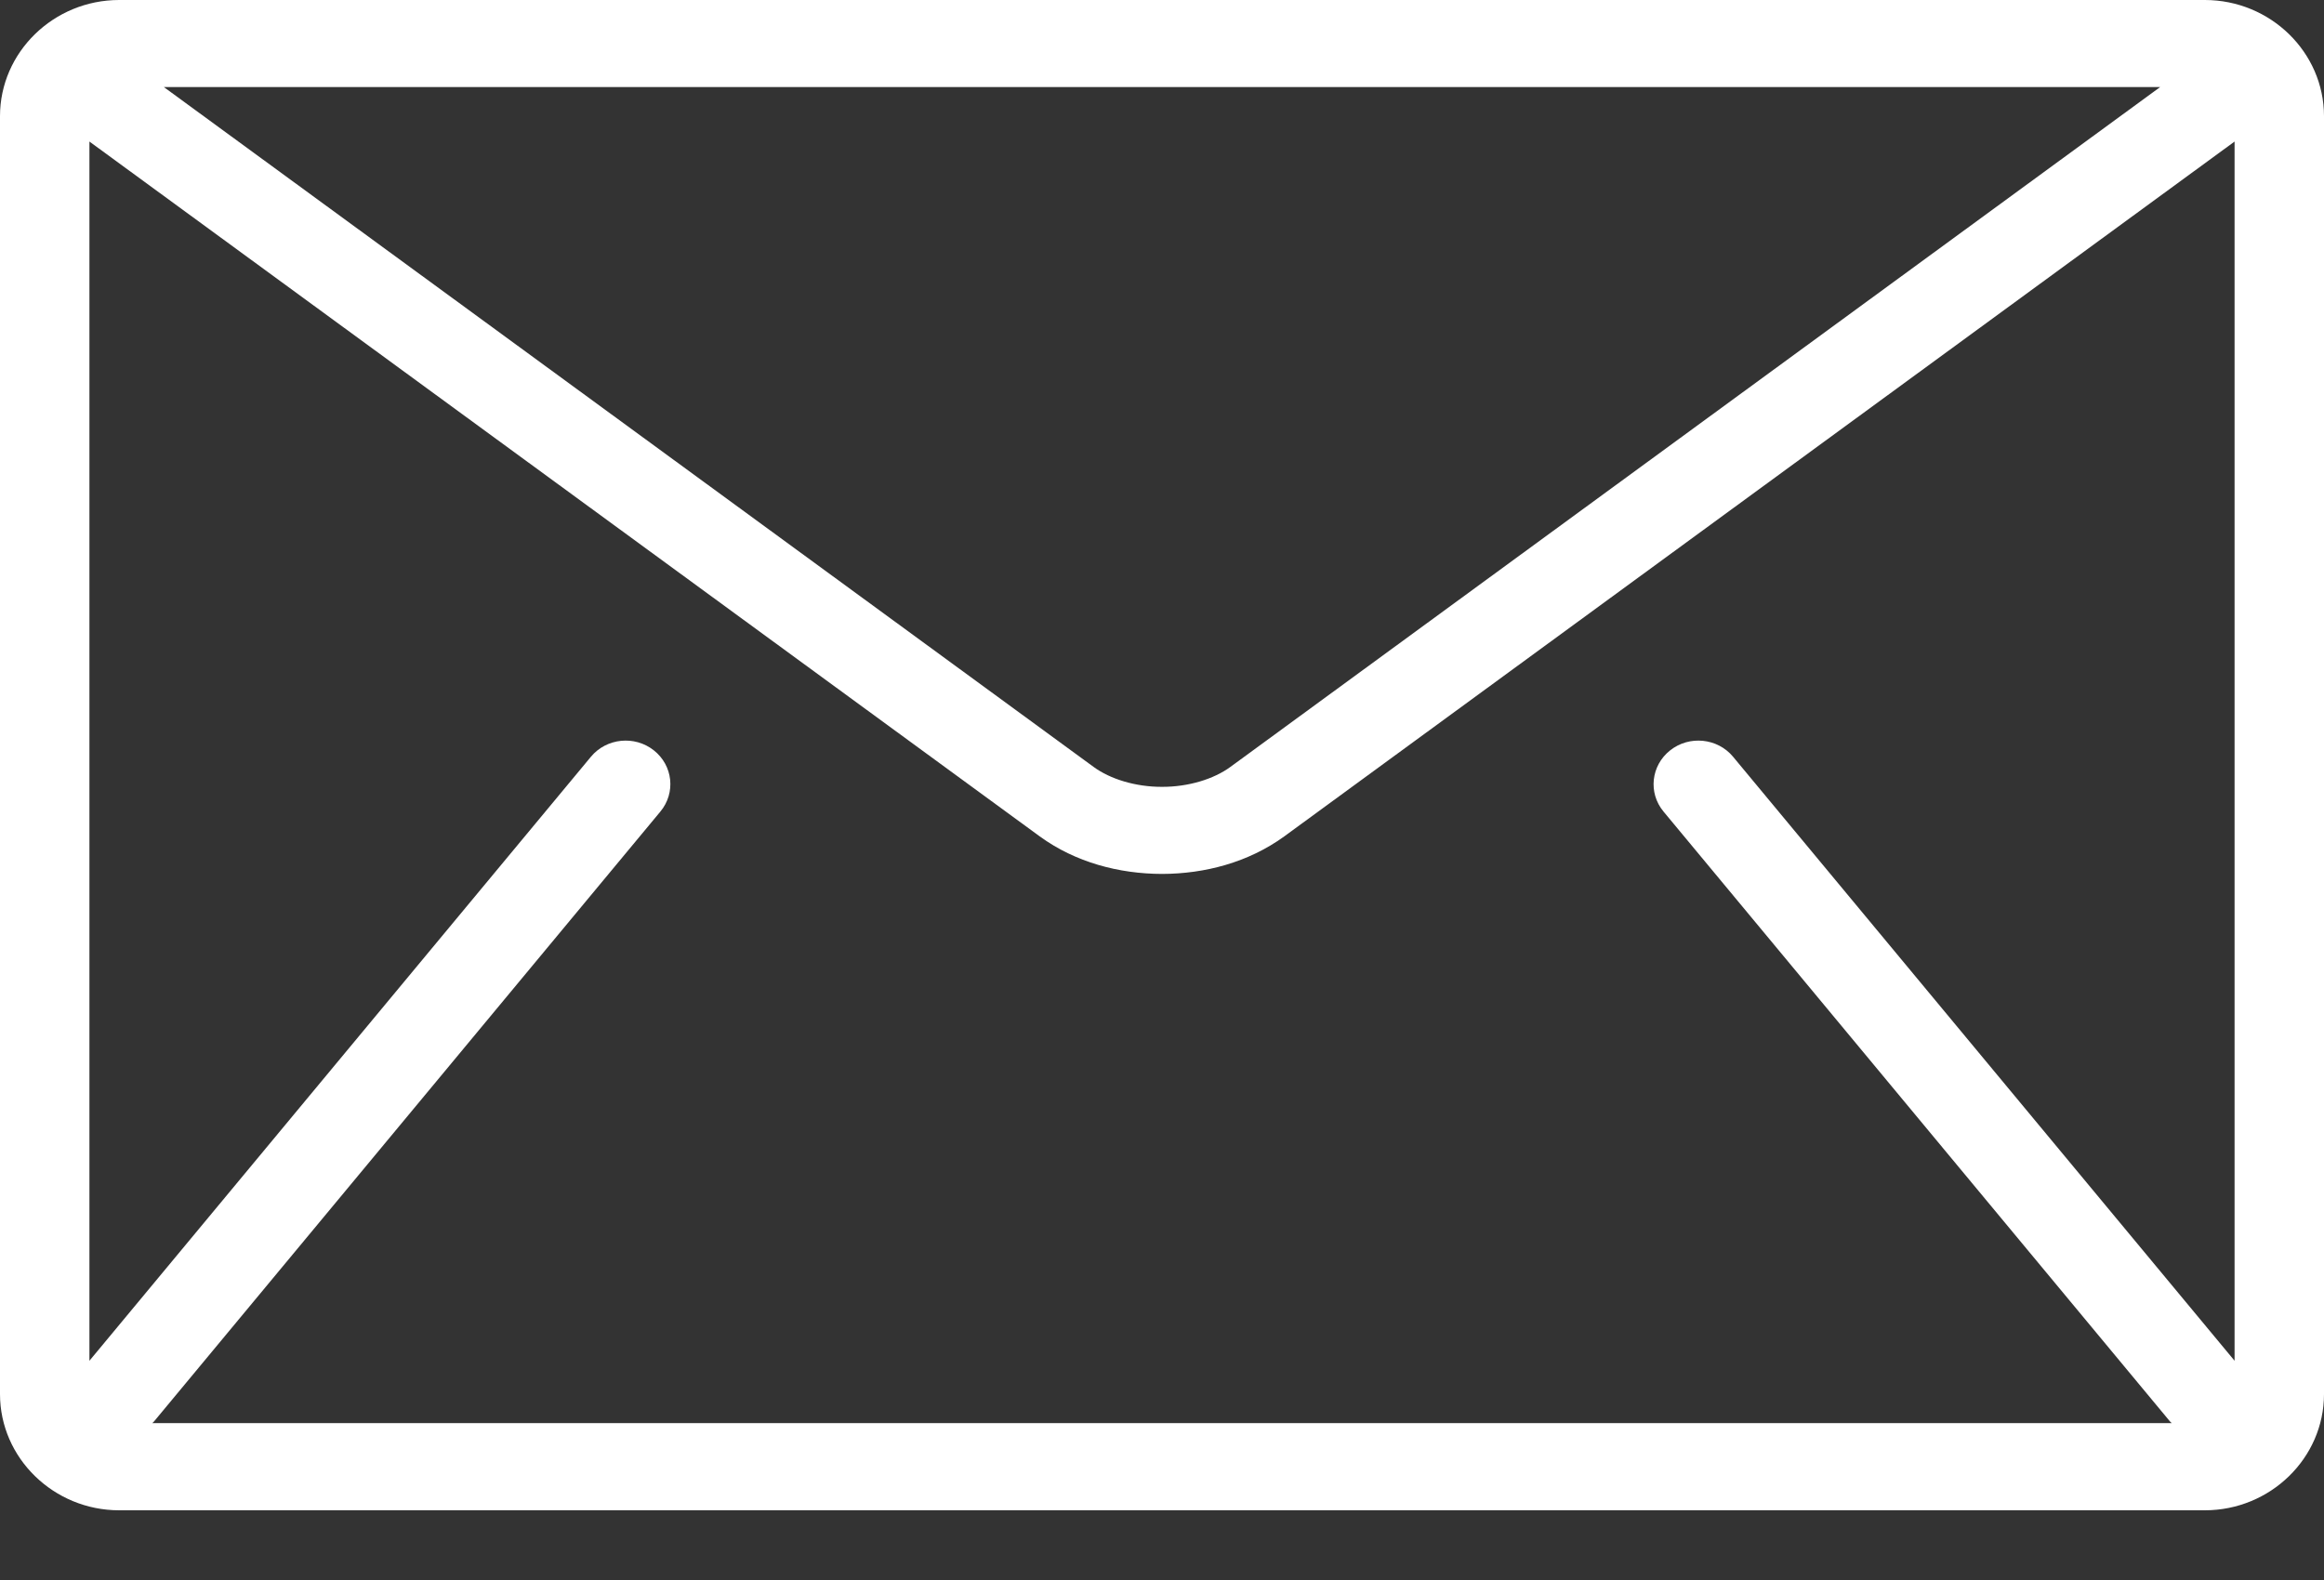 <svg width="25" height="17" viewBox="0 0 25 17" fill="none" xmlns="http://www.w3.org/2000/svg">
<rect x="0" y="0" width="25" height="17" fill="#333333" stroke="none"/>
<path d="M23.718 0H1.282C0.577 0 0 0.562 0 1.25V15C0 15.687 0.577 16.25 1.282 16.25H23.718C24.423 16.25 25 15.688 25 15V1.25C25 0.562 24.423 0 23.718 0ZM23.237 0.937L13.238 8.25C13.058 8.383 12.782 8.467 12.5 8.466C12.218 8.467 11.942 8.383 11.762 8.25L1.763 0.937H23.237ZM17.895 8.732L23.344 15.295C23.35 15.302 23.356 15.307 23.362 15.312H1.638C1.644 15.306 1.65 15.302 1.656 15.295L7.104 8.732C7.271 8.531 7.24 8.236 7.033 8.073C6.827 7.91 6.524 7.941 6.357 8.142L0.962 14.641V1.523L11.186 9C11.57 9.279 12.038 9.402 12.5 9.403C12.961 9.402 13.429 9.279 13.814 9L24.038 1.523V14.641L18.643 8.142C18.476 7.941 18.173 7.91 17.967 8.073C17.76 8.236 17.728 8.531 17.895 8.732Z" fill="white"/>
</svg>
